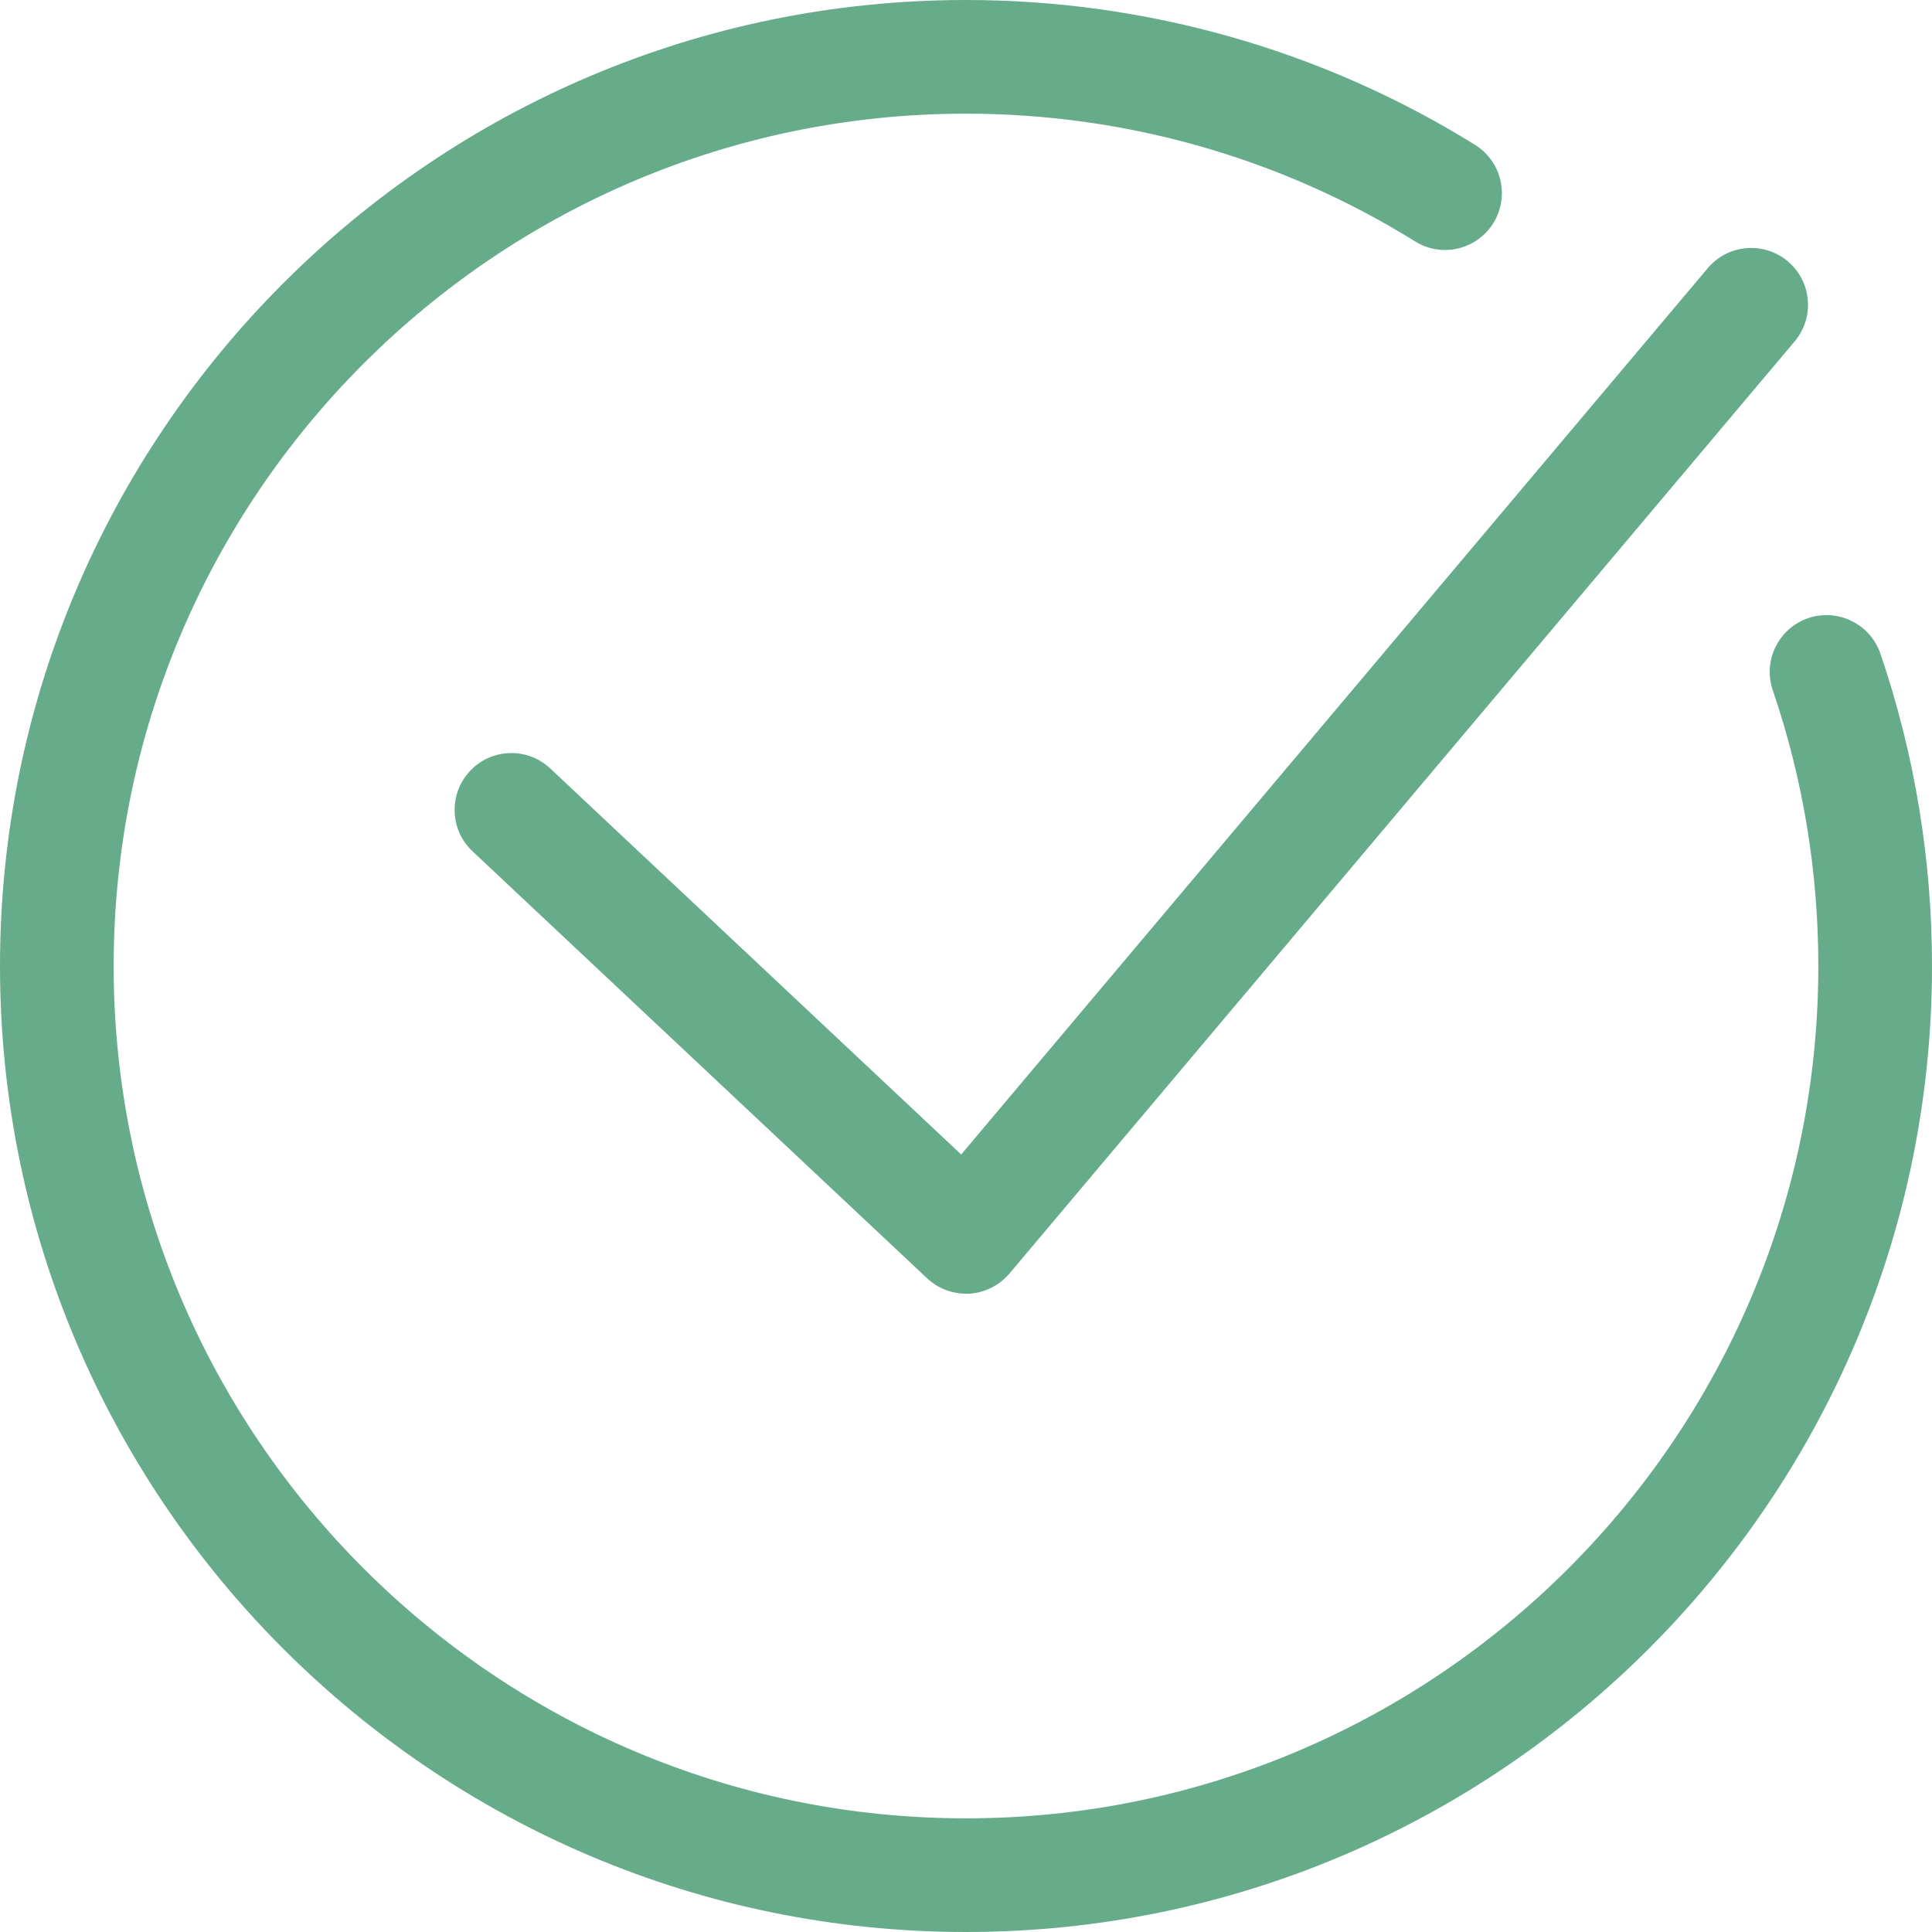 <svg width="18" height="18" viewBox="0 0 18 18" fill="none" xmlns="http://www.w3.org/2000/svg">
<g clip-path="url(#clip0)">
<path d="M9 18C4.037 18 0 13.963 0 9C0 4.037 4.037 0 9 0C10.681 0 12.321 0.467 13.742 1.349C13.991 1.504 14.067 1.83 13.913 2.079C13.758 2.327 13.432 2.404 13.184 2.249C11.93 1.47 10.483 1.059 9 1.059C4.621 1.059 1.059 4.621 1.059 9C1.059 13.379 4.621 16.941 9 16.941C13.379 16.941 16.941 13.379 16.941 9C16.941 8.12 16.798 7.256 16.517 6.432C16.422 6.155 16.57 5.854 16.846 5.759C17.123 5.665 17.424 5.813 17.519 6.089C17.838 7.024 18 8.003 18 9C18 13.963 13.963 18 9 18Z" fill="#40976D" fill-opacity="0.8"/>
<path d="M9 12.053C8.866 12.053 8.736 12.002 8.638 11.91L4.402 7.931C4.189 7.731 4.179 7.396 4.379 7.183C4.579 6.97 4.914 6.959 5.127 7.16L8.955 10.756L15.911 2.498C16.099 2.275 16.433 2.246 16.657 2.435C16.88 2.623 16.909 2.957 16.72 3.181L9.405 11.865C9.311 11.976 9.176 12.044 9.031 12.053C9.021 12.053 9.01 12.053 9 12.053Z" fill="#40976D" fill-opacity="0.8"/>
</g>
<defs>
<clipPath id="clip0">
<rect width="18" height="18" fill="white"/>
</clipPath>
</defs>
</svg>
